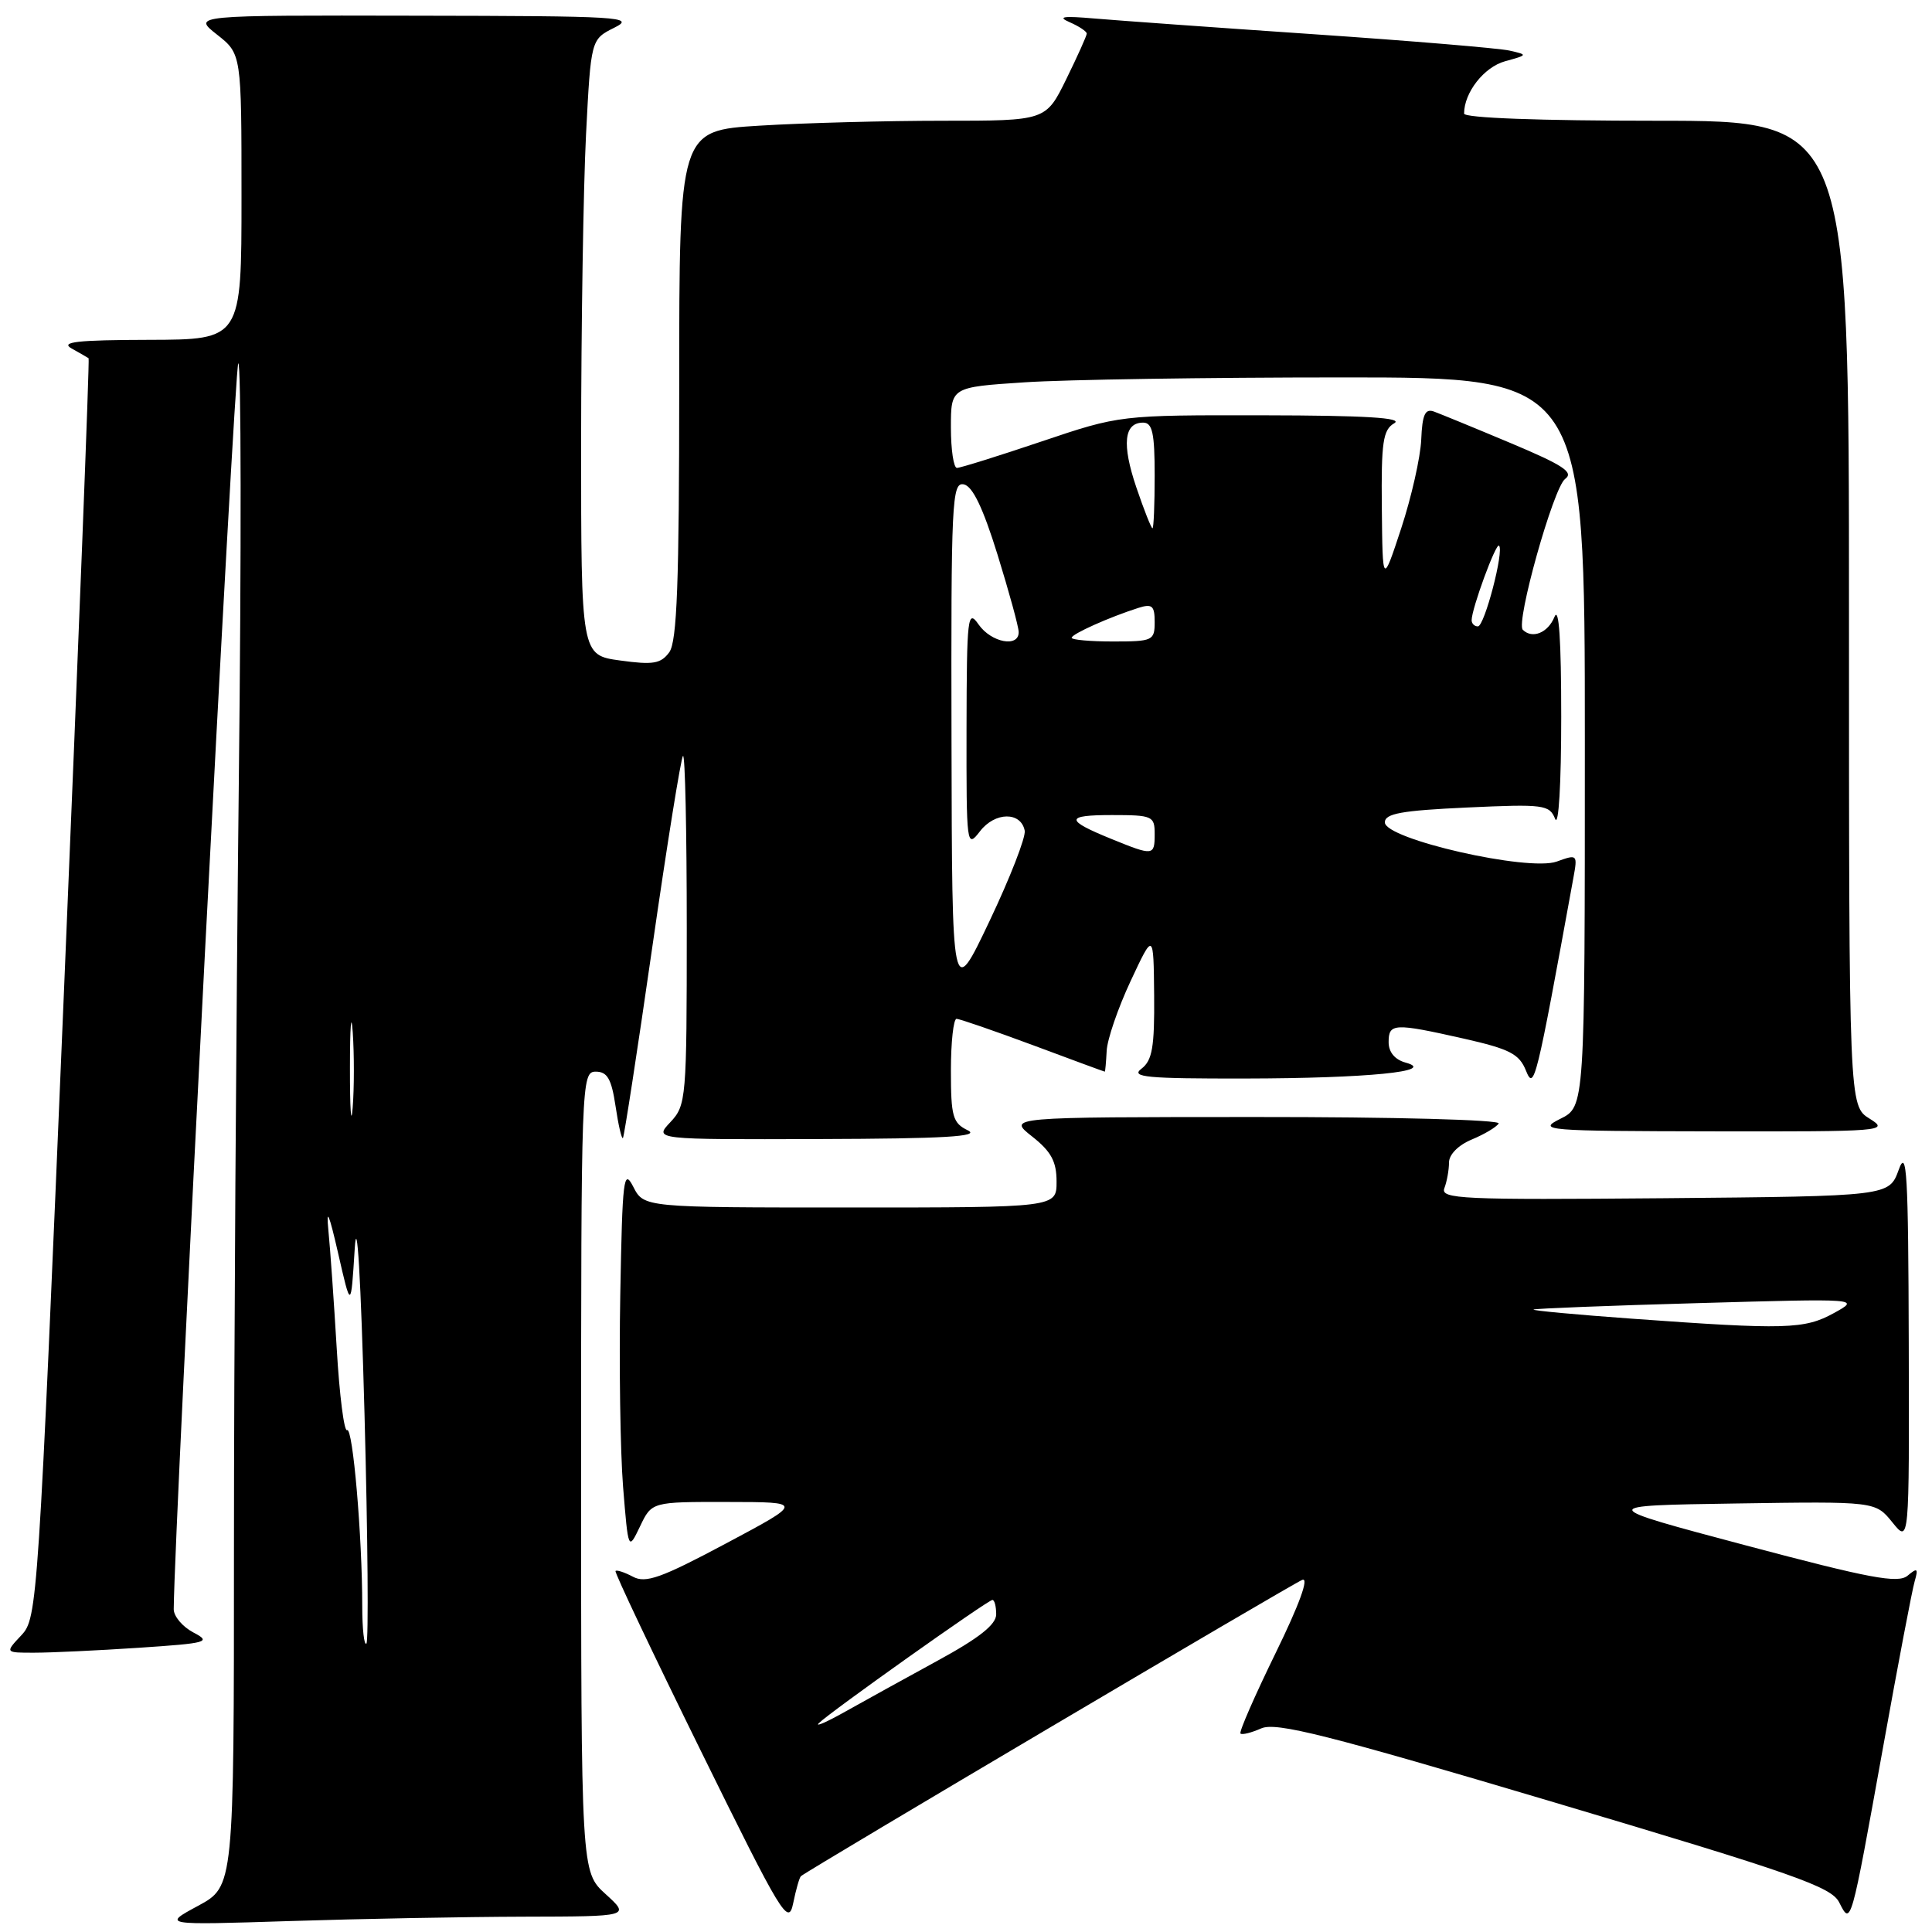 <?xml version="1.0" encoding="UTF-8" standalone="no"?>
<!DOCTYPE svg PUBLIC "-//W3C//DTD SVG 1.1//EN" "http://www.w3.org/Graphics/SVG/1.1/DTD/svg11.dtd" >
<svg xmlns="http://www.w3.org/2000/svg" xmlns:xlink="http://www.w3.org/1999/xlink" version="1.1" viewBox="0 0 256 256">
 <g >
 <path fill="currentColor"
d=" M 69.41 253.97 C 83.50 253.94 83.50 253.94 80.25 250.98 C 77.00 248.03 77.00 248.03 77.00 195.01 C 77.00 143.23 77.04 142.00 78.94 142.00 C 80.47 142.00 81.02 142.95 81.56 146.55 C 81.93 149.05 82.37 150.96 82.54 150.80 C 82.70 150.63 84.45 139.29 86.42 125.58 C 88.39 111.87 90.23 100.44 90.50 100.16 C 90.78 99.89 91.00 110.18 91.00 123.02 C 91.00 145.62 90.93 146.45 88.83 148.69 C 86.65 151.00 86.65 151.00 108.58 150.93 C 125.09 150.88 129.95 150.60 128.25 149.78 C 126.24 148.81 126.00 147.96 126.00 141.85 C 126.00 138.08 126.34 135.00 126.75 135.00 C 127.16 135.01 131.72 136.58 136.89 138.50 C 142.05 140.43 146.32 142.00 146.39 142.00 C 146.45 142.00 146.56 140.76 146.64 139.25 C 146.71 137.74 148.14 133.57 149.81 130.00 C 152.85 123.50 152.85 123.50 152.93 131.89 C 152.99 138.76 152.68 140.52 151.25 141.61 C 149.77 142.73 151.90 142.93 165.00 142.91 C 181.20 142.88 190.50 141.96 186.25 140.80 C 184.83 140.41 184.00 139.42 184.00 138.09 C 184.00 135.57 184.72 135.54 193.95 137.62 C 200.05 139.00 201.31 139.65 202.20 141.87 C 203.28 144.54 203.53 143.51 208.48 116.33 C 209.05 113.21 209.01 113.17 206.28 114.16 C 202.52 115.52 183.50 111.19 183.50 108.97 C 183.50 107.80 185.69 107.40 194.38 107.00 C 204.56 106.53 205.31 106.63 206.06 108.50 C 206.53 109.65 206.87 103.88 206.87 95.00 C 206.87 84.77 206.57 80.26 205.97 81.75 C 205.12 83.85 203.04 84.70 201.78 83.45 C 200.82 82.49 205.84 64.59 207.39 63.46 C 208.58 62.59 207.12 61.63 200.19 58.72 C 195.41 56.71 190.82 54.83 190.00 54.53 C 188.83 54.11 188.46 54.94 188.32 58.25 C 188.22 60.59 187.02 65.88 185.67 70.00 C 183.20 77.50 183.20 77.50 183.10 67.30 C 183.01 58.57 183.25 56.95 184.75 56.08 C 185.98 55.36 180.88 55.05 167.45 55.03 C 148.39 55.00 148.39 55.00 138.00 58.50 C 132.28 60.43 127.25 62.00 126.80 62.00 C 126.36 62.00 126.00 59.59 126.00 56.65 C 126.00 51.30 126.00 51.30 135.75 50.66 C 141.11 50.30 160.01 50.01 177.75 50.01 C 210.00 50.00 210.00 50.00 210.00 98.32 C 210.00 146.64 210.00 146.64 206.75 148.25 C 203.66 149.79 204.67 149.87 227.00 149.91 C 249.55 149.95 250.39 149.88 247.75 148.24 C 245.00 146.54 245.00 146.54 245.00 81.27 C 245.00 16.00 245.00 16.00 219.50 16.00 C 204.01 16.00 194.00 15.63 194.00 15.05 C 194.00 12.26 196.64 8.89 199.42 8.12 C 202.47 7.28 202.47 7.26 200.00 6.70 C 198.62 6.39 186.93 5.41 174.00 4.53 C 161.07 3.65 148.03 2.71 145.00 2.45 C 140.85 2.09 140.05 2.21 141.75 2.95 C 142.99 3.49 144.00 4.17 144.00 4.45 C 144.00 4.73 142.78 7.44 141.29 10.48 C 138.58 16.00 138.58 16.00 124.95 16.00 C 117.45 16.00 106.52 16.29 100.66 16.65 C 90.00 17.30 90.00 17.30 90.00 50.96 C 90.00 77.30 89.71 85.01 88.68 86.43 C 87.56 87.95 86.54 88.12 82.18 87.52 C 77.00 86.81 77.00 86.81 77.00 58.66 C 77.01 43.17 77.30 24.81 77.65 17.86 C 78.30 5.22 78.30 5.22 81.40 3.67 C 84.27 2.24 82.31 2.12 55.00 2.08 C 25.50 2.02 25.50 2.02 28.75 4.58 C 32.00 7.14 32.00 7.14 32.00 26.07 C 32.00 45.00 32.00 45.00 19.75 45.03 C 10.19 45.05 7.94 45.31 9.50 46.18 C 10.60 46.79 11.61 47.38 11.74 47.47 C 11.88 47.57 10.41 85.16 8.49 131.01 C 5.06 212.85 4.96 214.41 2.83 216.68 C 0.65 219.00 0.65 219.00 4.58 218.99 C 6.73 218.99 12.94 218.70 18.37 218.34 C 27.53 217.73 28.05 217.58 25.62 216.31 C 24.18 215.55 23.01 214.16 23.02 213.22 C 23.13 201.49 31.06 48.62 31.57 48.15 C 31.96 47.79 31.99 72.92 31.64 104.00 C 31.29 135.07 31.00 180.63 31.00 205.23 C 31.00 249.96 31.00 249.96 26.25 252.53 C 21.50 255.09 21.50 255.09 38.41 254.55 C 47.71 254.25 61.66 253.99 69.41 253.97 Z  M 106.13 248.60 C 107.23 247.69 171.30 209.82 172.56 209.34 C 173.49 208.98 172.17 212.61 169.02 219.05 C 166.26 224.70 164.16 229.50 164.37 229.70 C 164.57 229.91 165.81 229.60 167.12 229.02 C 169.09 228.16 175.79 229.85 206.00 238.84 C 237.75 248.29 242.66 250.01 243.70 252.07 C 245.27 255.17 245.21 255.40 249.52 231.50 C 251.50 220.50 253.38 210.60 253.71 209.51 C 254.20 207.81 254.06 207.70 252.76 208.79 C 251.49 209.84 247.76 209.14 231.36 204.78 C 211.50 199.50 211.50 199.50 230.00 199.22 C 248.50 198.94 248.50 198.94 250.75 201.72 C 252.99 204.50 252.99 204.50 252.92 178.00 C 252.86 155.42 252.66 152.02 251.59 155.00 C 250.32 158.50 250.32 158.50 220.55 158.77 C 193.62 159.00 190.83 158.88 191.39 157.43 C 191.72 156.56 192.00 155.03 192.00 154.04 C 192.00 152.98 193.24 151.73 195.02 150.99 C 196.68 150.30 198.28 149.35 198.58 148.87 C 198.88 148.38 184.66 148.00 166.31 148.01 C 133.50 148.02 133.50 148.02 136.75 150.58 C 139.29 152.58 140.00 153.90 140.00 156.57 C 140.00 160.00 140.00 160.00 112.66 160.00 C 85.32 160.00 85.32 160.00 83.91 157.25 C 82.63 154.76 82.47 156.12 82.19 171.50 C 82.02 180.85 82.19 192.32 82.56 197.00 C 83.25 205.50 83.25 205.50 84.81 202.25 C 86.36 199.00 86.36 199.00 96.43 199.02 C 106.50 199.03 106.50 199.03 96.19 204.52 C 87.60 209.10 85.55 209.83 83.86 208.92 C 82.74 208.33 81.71 207.99 81.56 208.17 C 81.41 208.35 86.50 219.07 92.86 231.99 C 103.63 253.87 104.47 255.25 105.10 252.19 C 105.47 250.38 105.93 248.76 106.13 248.60 Z  M 48.00 212.82 C 48.00 203.58 46.75 189.04 45.99 189.50 C 45.60 189.75 44.98 184.89 44.62 178.72 C 44.25 172.55 43.76 165.47 43.51 163.00 C 43.21 159.91 43.61 160.84 44.79 166.00 C 46.50 173.50 46.50 173.50 47.00 165.50 C 47.30 160.63 47.81 169.17 48.30 187.37 C 48.74 203.79 48.85 217.48 48.55 217.78 C 48.25 218.09 48.00 215.85 48.00 212.82 Z  M 46.37 141.50 C 46.37 136.00 46.54 133.88 46.74 136.78 C 46.94 139.69 46.94 144.19 46.73 146.78 C 46.53 149.38 46.36 147.00 46.37 141.50 Z  M 126.08 98.18 C 126.01 66.41 126.13 63.88 127.70 64.18 C 128.87 64.41 130.25 67.28 132.18 73.50 C 133.71 78.45 134.98 83.06 134.98 83.75 C 135.01 85.84 131.35 85.15 129.67 82.75 C 128.22 80.66 128.10 81.67 128.07 96.50 C 128.05 112.14 128.08 112.45 129.86 110.14 C 131.84 107.57 135.28 107.52 135.78 110.07 C 135.94 110.92 133.84 116.32 131.11 122.06 C 126.15 132.50 126.15 132.50 126.08 98.18 Z  M 147.33 111.19 C 141.09 108.66 141.09 108.00 147.33 108.00 C 152.71 108.00 153.00 108.13 153.00 110.50 C 153.00 113.41 152.83 113.43 147.33 111.19 Z  M 142.00 84.51 C 142.00 84.01 147.01 81.77 150.84 80.55 C 152.67 79.97 153.00 80.26 153.00 82.43 C 153.00 84.88 152.74 85.00 147.50 85.00 C 144.47 85.00 142.00 84.78 142.00 84.51 Z  M 195.00 82.18 C 195.00 80.66 198.22 71.89 198.63 72.30 C 199.32 72.99 196.70 83.00 195.83 83.00 C 195.37 83.00 195.00 82.63 195.00 82.18 Z  M 150.57 64.58 C 148.63 58.86 148.93 56.00 151.47 56.00 C 152.70 56.00 153.00 57.38 153.00 63.00 C 153.00 66.85 152.87 70.00 152.71 70.00 C 152.55 70.00 151.58 67.56 150.57 64.58 Z  M 108.50 228.33 C 109.93 226.89 130.91 212.00 131.50 212.00 C 131.78 212.00 132.00 212.86 132.00 213.91 C 132.00 215.26 129.74 217.05 124.25 220.04 C 119.99 222.37 114.47 225.41 112.00 226.80 C 109.53 228.19 107.95 228.88 108.50 228.33 Z  M 216.20 174.73 C 208.88 174.20 203.03 173.66 203.20 173.52 C 203.36 173.39 213.18 173.00 225.00 172.67 C 246.50 172.06 246.50 172.06 243.00 173.99 C 239.10 176.14 236.65 176.21 216.20 174.73 Z "/>
</g>
</svg>